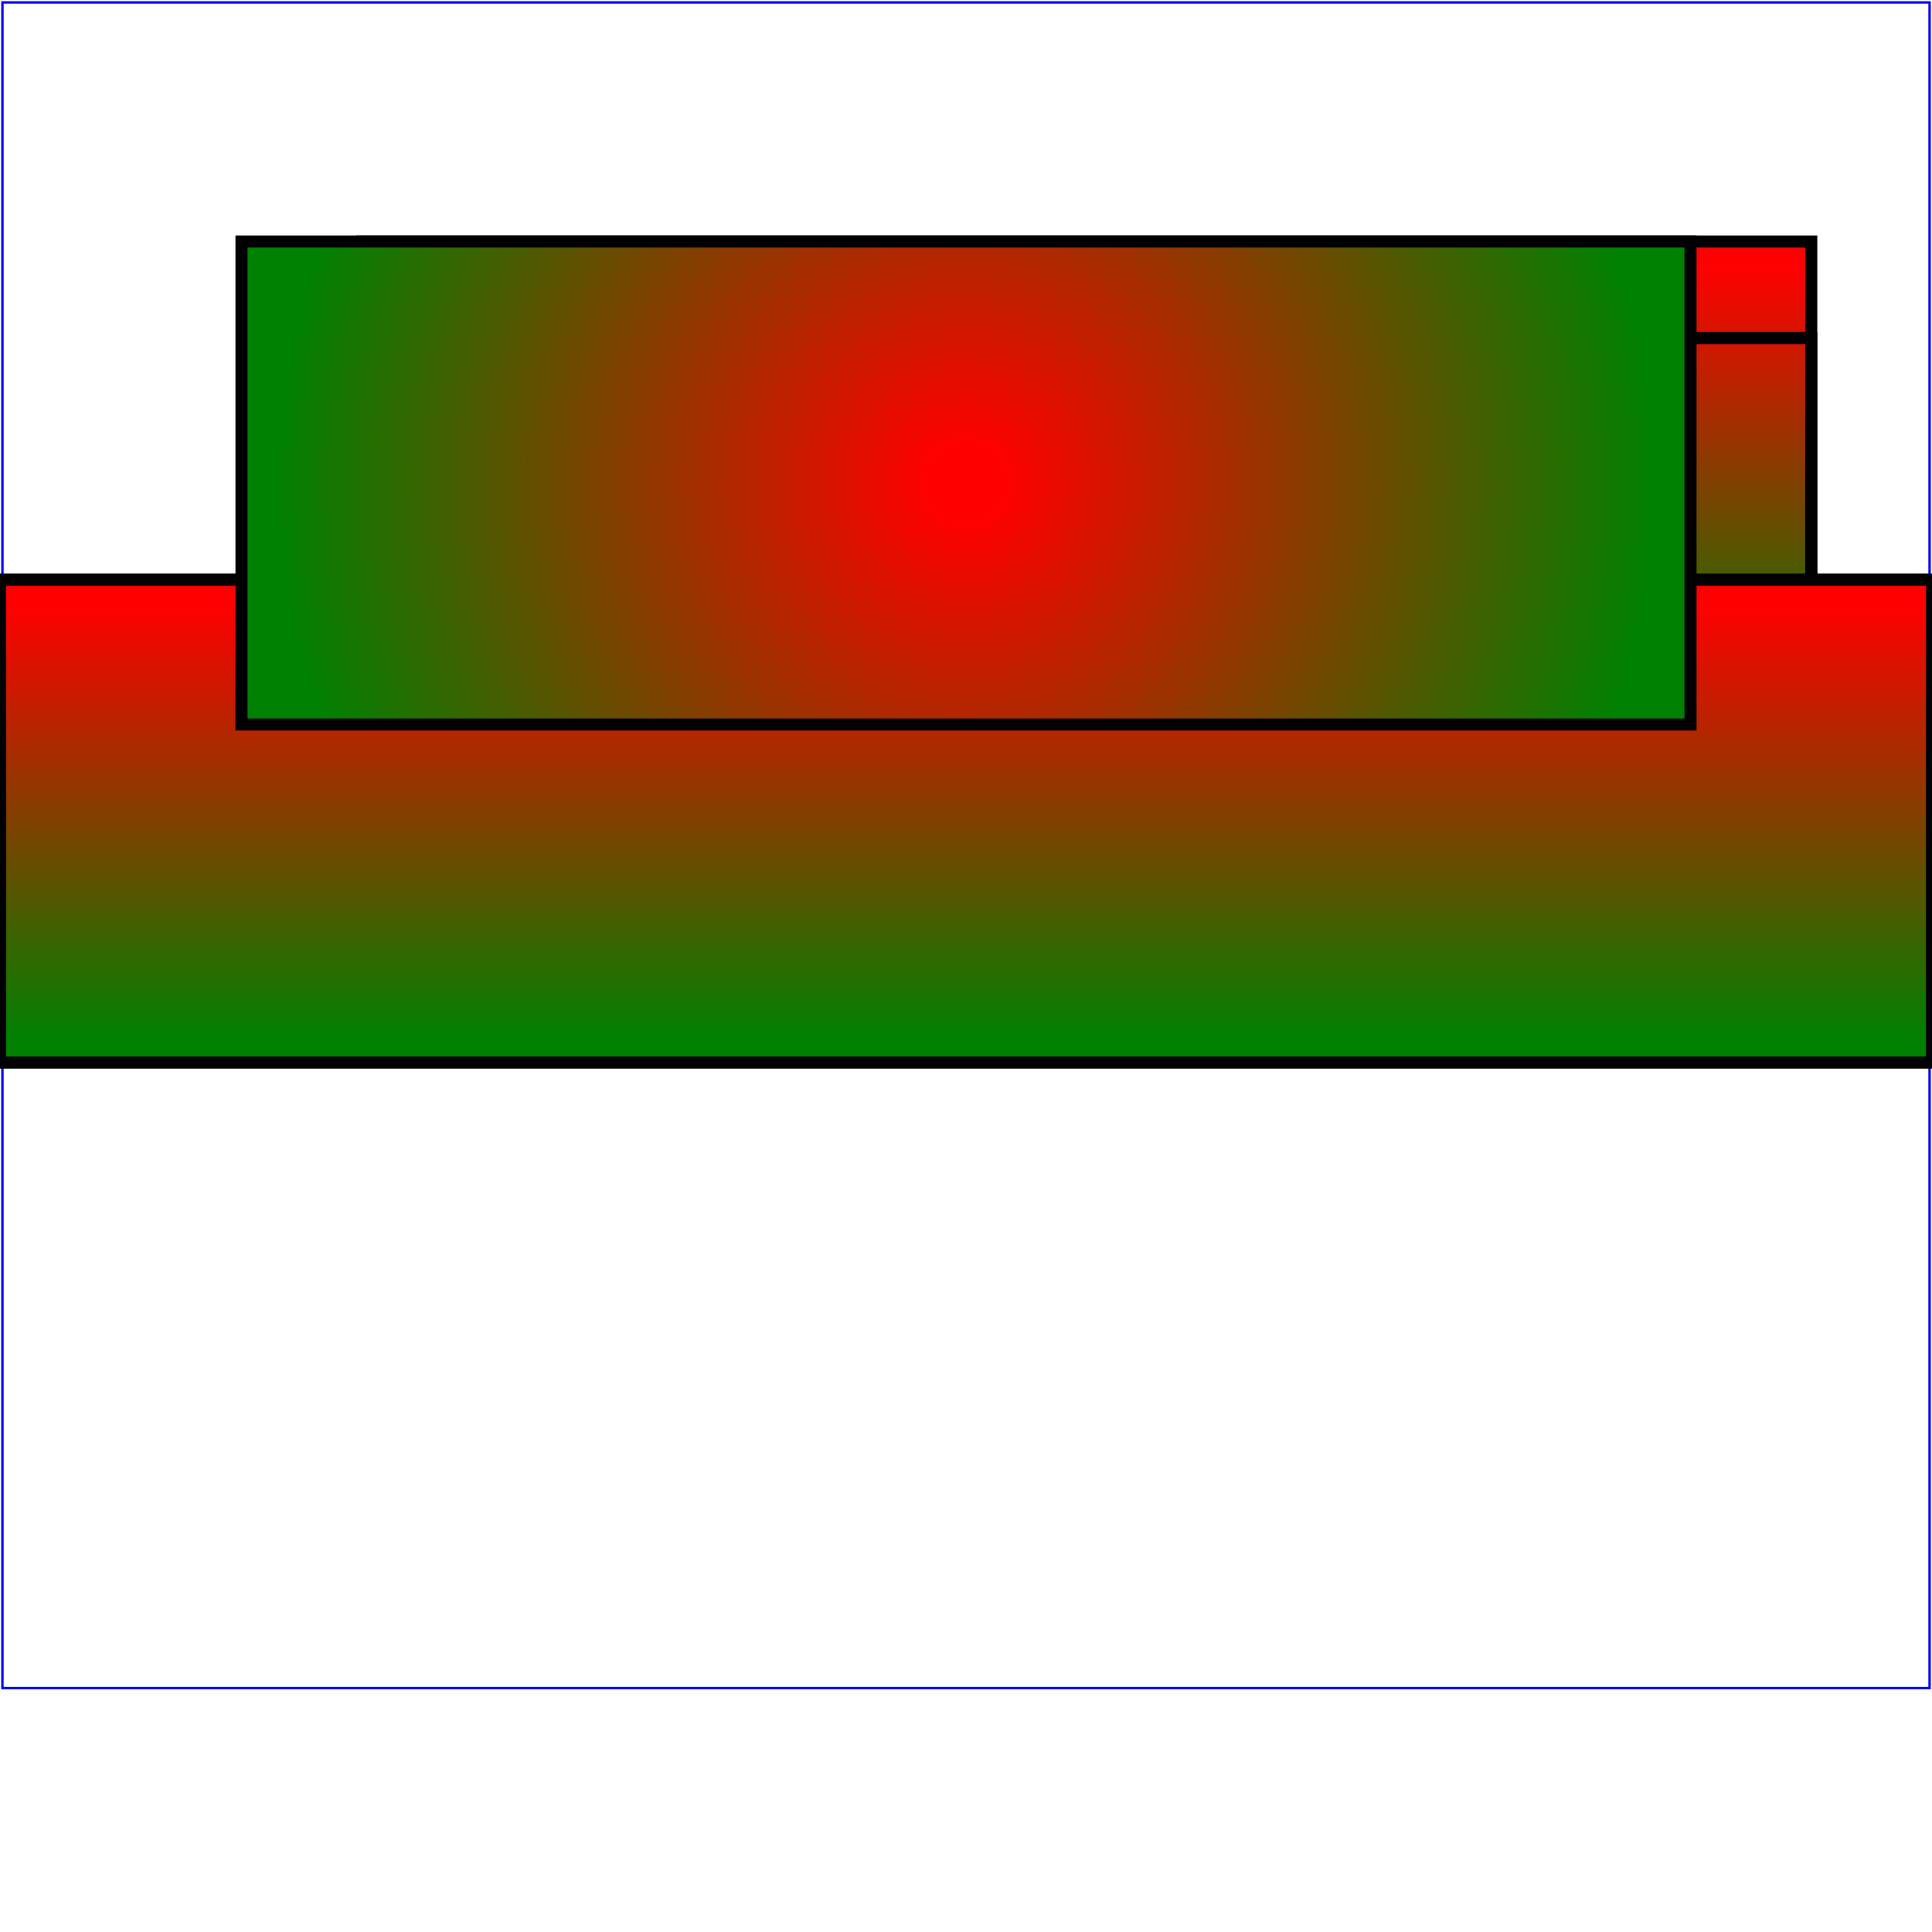 <?xml version="1.0" standalone="no"?>
<!DOCTYPE svg PUBLIC "-//W3C//DTD SVG 1.1//EN"
  "http://www.w3.org/Graphics/SVG/1.1/DTD/svg11.dtd">
<svg width="8cm" height="8cm" viewBox="0 0 800 800" version="1.1"
     xmlns="http://www.w3.org/2000/svg"
     xmlns:xlink="http://www.w3.org/1999/xlink">
  <g>
    <defs>
      <!--<linearGradient gradientUnits="userSpaceOnUse" x1="150" id="MyGradient">-->
      <linearGradient id="g3" xlink:href="#g2"/>
      <linearGradient id="MyGradient" gradientTransform="rotate(90)">
        <stop offset="5%" stop-color="red" />
        <stop offset="95%" stop-color="green" />
      </linearGradient>
      <linearGradient id="g2" xlink:href="#MyGradient" spreadMethod="reflect"/>

       <radialGradient id="MyRadialGradient" gradientUnits="userSpaceOnUse"
                      cx="400" cy="200" r="300" fx="400" fy="200">
        <stop offset="5%" stop-color="red" />
        <stop offset="95%" stop-color="green" />
      </radialGradient>
    </defs>


    <rect id="outline" fill="none" stroke="blue"
          x="1" y="1" width="798" height="698"/>

    <rect id="filled" fill="url(#g3)" stroke="black" stroke-width="5" x="150" y="100" width="600" height="200"/>

    <!--<rect id="guide" fill="none" stroke="black" stroke-width="1"
          x="150" y="140" width="600" height="200"/>-->

    <rect id="filledTranslated" transform="translate(150,140)" fill="url(#g3)" stroke="black" stroke-width="5" x="0" y="0" width="600" height="200"/>

    <rect id="filledTranslated2" transform="translate(0,240)" fill="url(#g3)" stroke="black" stroke-width="5" x="0" y="0" width="800" height="200"/>

    <rect id="radial" fill="url(#MyRadialGradient)" stroke="black" stroke-width="5"
          x="100" y="100" width="600" height="200"/>
  </g>
</svg>